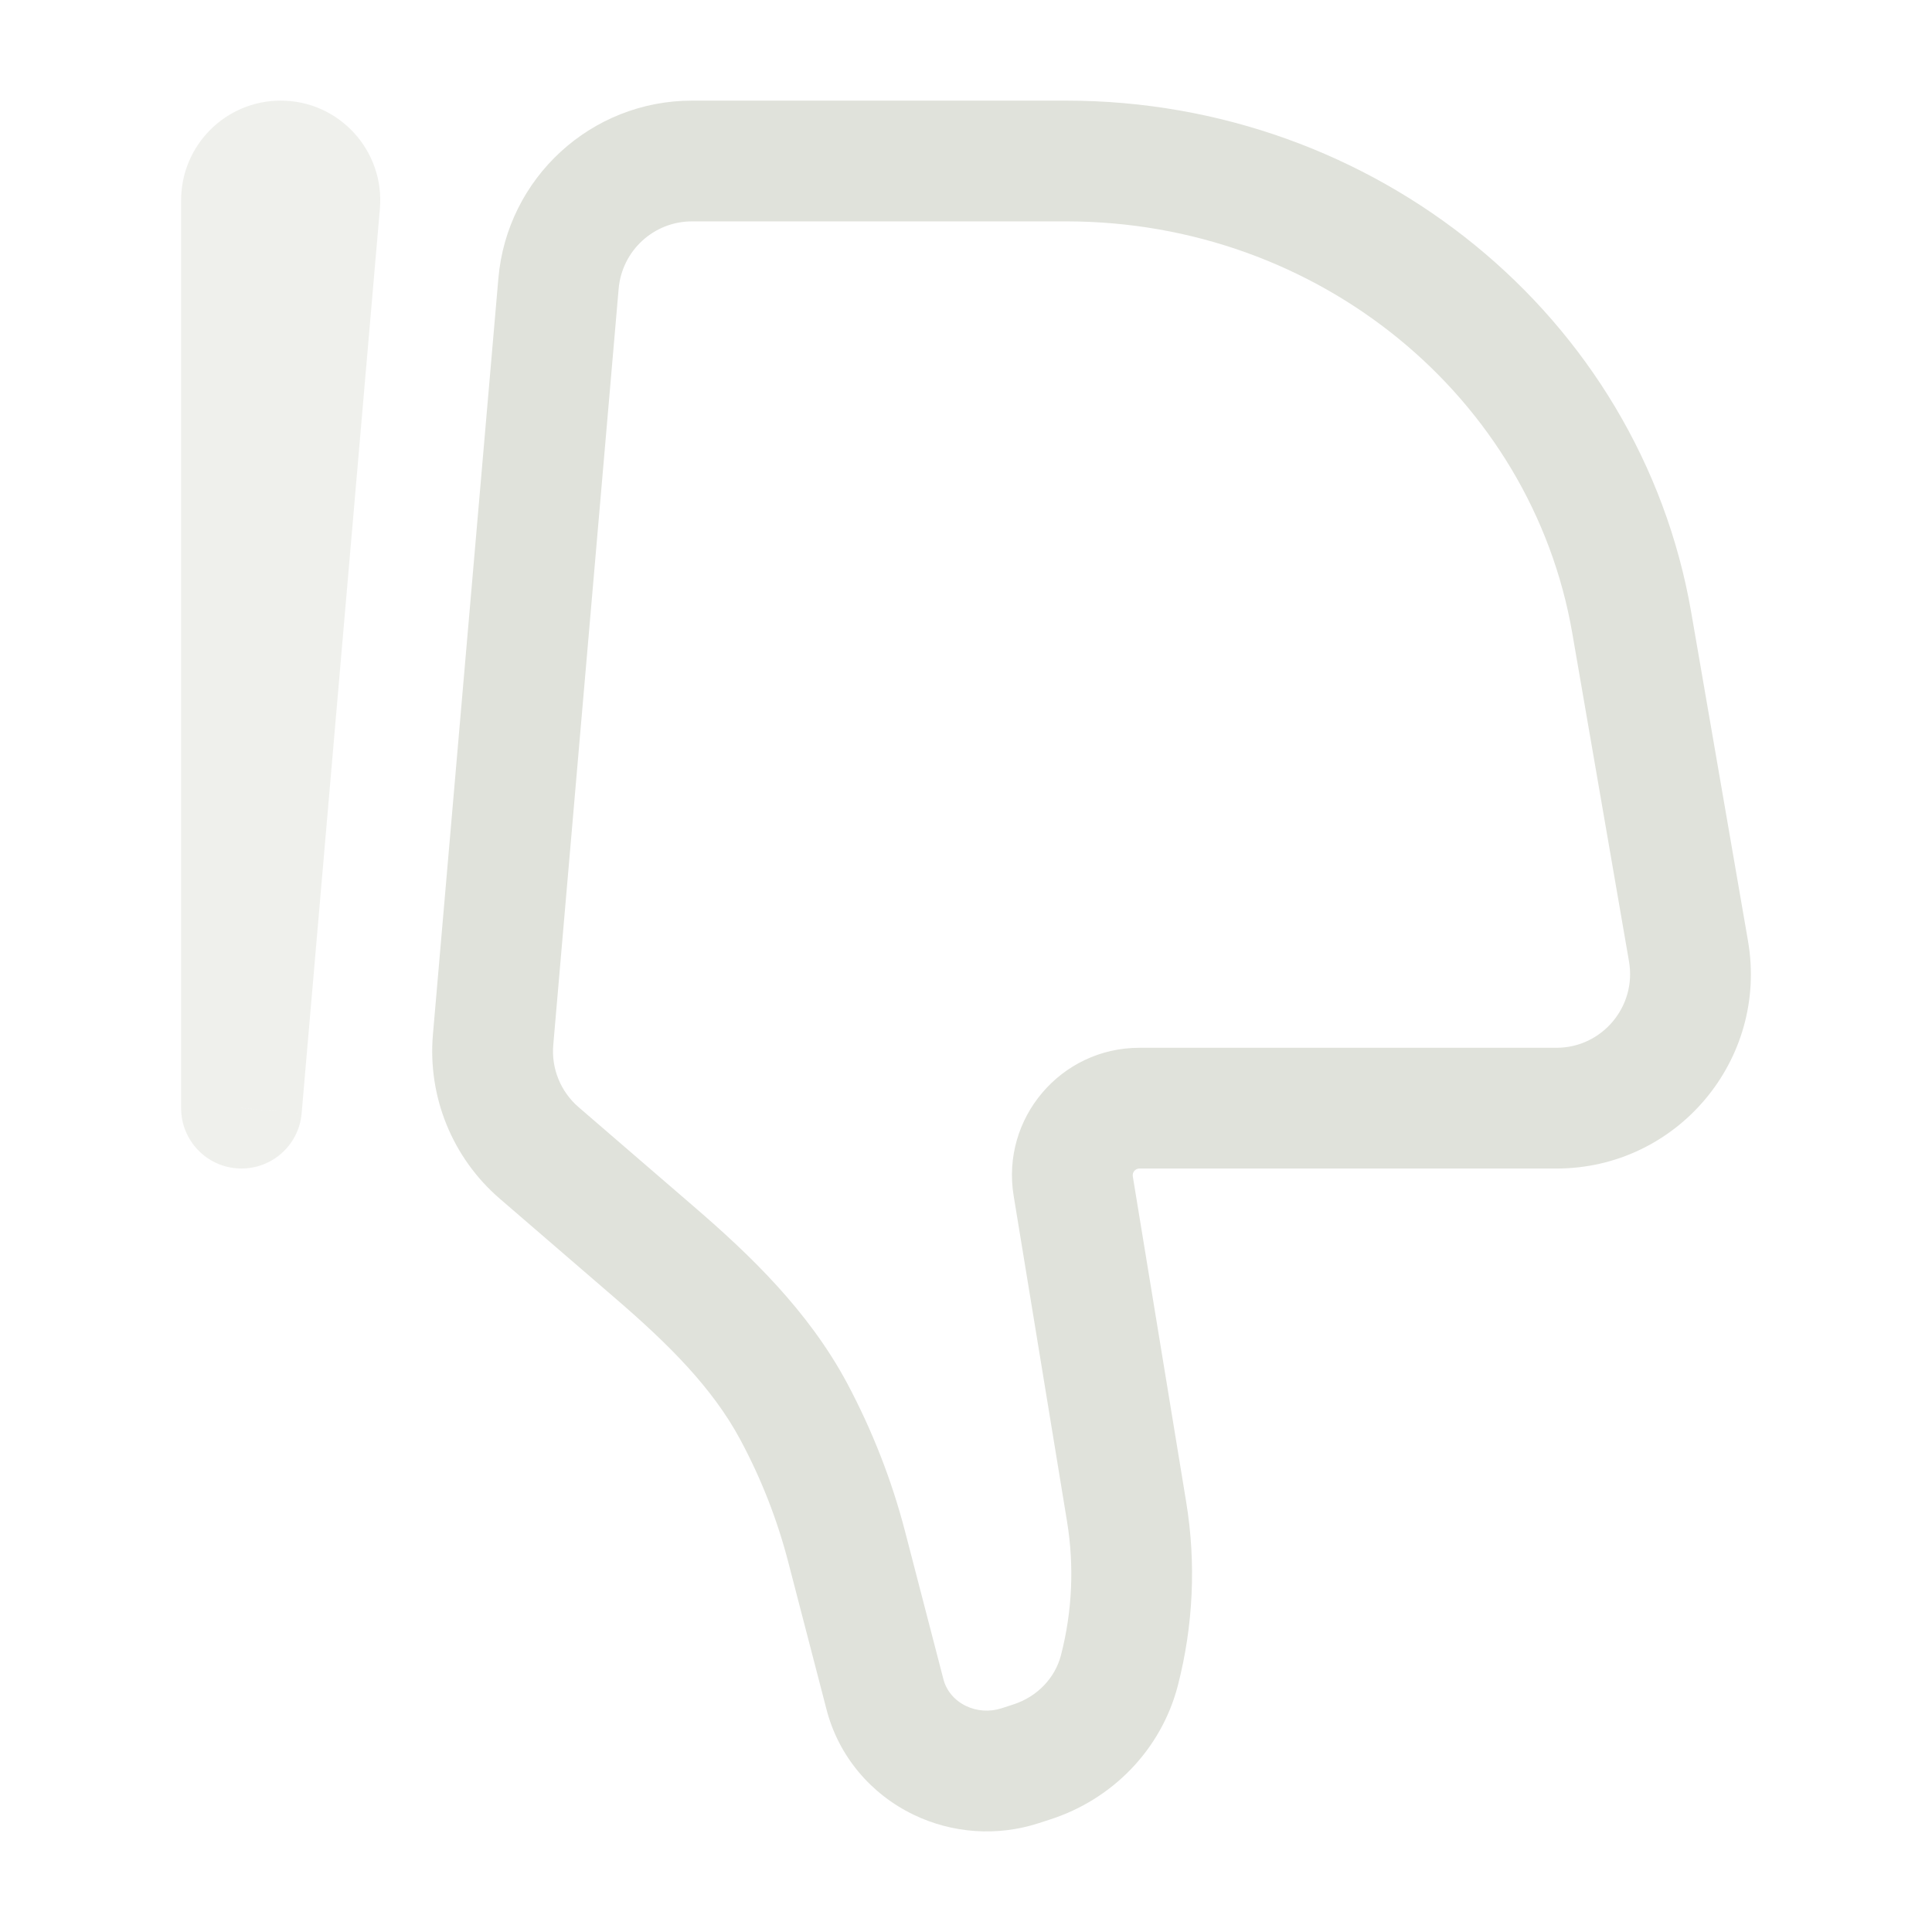 <!DOCTYPE svg PUBLIC "-//W3C//DTD SVG 1.1//EN" "http://www.w3.org/Graphics/SVG/1.1/DTD/svg11.dtd">
<!-- Uploaded to: SVG Repo, www.svgrepo.com, Transformed by: SVG Repo Mixer Tools -->
<svg width="64px" height="64px" viewBox="0 0 24 24" fill="none" xmlns="http://www.w3.org/2000/svg">
<g id="SVGRepo_bgCarrier" stroke-width="0"/>
<g id="SVGRepo_tracerCarrier" stroke-linecap="round" stroke-linejoin="round"/>
<g id="SVGRepo_iconCarrier"> <path d="M20.975 11.815L20.236 11.943L20.975 11.815ZM20.27 7.735L19.531 7.863L20.27 7.735ZM6.938 3.523L6.191 3.458H6.191L6.938 3.523ZM6.126 12.916L6.873 12.98L6.126 12.916ZM13.995 18.779L14.735 18.657V18.657L13.995 18.779ZM13.332 14.734L14.072 14.613V14.613L13.332 14.734ZM6.698 14.322L6.209 14.891H6.209L6.698 14.322ZM8.137 15.562L8.626 14.994H8.626L8.137 15.562ZM10.518 19.216L9.792 19.405L10.518 19.216ZM10.994 21.05L11.72 20.862L11.72 20.862L10.994 21.05ZM12.668 21.936L12.438 21.222L12.438 21.222L12.668 21.936ZM12.813 21.889L13.042 22.603L13.042 22.603L12.813 21.889ZM9.862 17.537L10.524 17.184V17.184L9.862 17.537ZM13.905 20.753L13.179 20.564V20.564L13.905 20.753ZM11.674 21.868L11.349 22.543L11.349 22.543L11.674 21.868ZM20.236 11.943L19.531 7.863L21.009 7.607L21.714 11.687L20.236 11.943ZM13.245 2.75H8.596V1.25H13.245V2.75ZM7.685 3.588L6.873 12.98L5.378 12.851L6.191 3.458L7.685 3.588ZM19.531 7.863C19.024 4.932 16.381 2.75 13.245 2.75V1.25C17.071 1.25 20.371 3.919 21.009 7.607L19.531 7.863ZM13.255 18.9L12.592 14.855L14.072 14.613L14.735 18.657L13.255 18.9ZM7.188 13.754L8.626 14.994L7.647 16.131L6.209 14.891L7.188 13.754ZM11.244 19.028L11.72 20.862L10.268 21.238L9.792 19.405L11.244 19.028ZM12.438 21.222L12.583 21.175L13.042 22.603L12.897 22.65L12.438 21.222ZM10.524 17.184C10.835 17.768 11.078 18.387 11.244 19.028L9.792 19.405C9.656 18.879 9.457 18.371 9.2 17.891L10.524 17.184ZM12.583 21.175C12.89 21.077 13.107 20.84 13.179 20.564L14.631 20.941C14.425 21.733 13.819 22.354 13.042 22.603L12.583 21.175ZM11.72 20.862C11.755 20.997 11.852 21.121 12 21.192L11.349 22.543C10.817 22.287 10.417 21.814 10.268 21.238L11.72 20.862ZM12 21.192C12.134 21.257 12.293 21.268 12.438 21.222L12.897 22.65C12.387 22.814 11.831 22.776 11.349 22.543L12 21.192ZM14.154 13.016H19.335V14.516H14.154V13.016ZM14.735 18.657C14.86 19.417 14.824 20.195 14.631 20.941L13.179 20.564C13.32 20.021 13.346 19.454 13.255 18.9L14.735 18.657ZM8.596 2.75C8.122 2.75 7.726 3.113 7.685 3.588L6.191 3.458C6.299 2.21 7.343 1.25 8.596 1.25V2.75ZM8.626 14.994C9.306 15.58 10.039 16.277 10.524 17.184L9.2 17.891C8.854 17.242 8.302 16.695 7.647 16.131L8.626 14.994ZM21.714 11.687C21.97 13.164 20.834 14.516 19.335 14.516V13.016C19.901 13.016 20.333 12.504 20.236 11.943L21.714 11.687ZM12.592 14.855C12.434 13.892 13.177 13.016 14.154 13.016V14.516C14.104 14.516 14.064 14.561 14.072 14.613L12.592 14.855ZM6.873 12.98C6.847 13.274 6.965 13.562 7.188 13.754L6.209 14.891C5.62 14.384 5.311 13.625 5.378 12.851L6.873 12.98Z" fill="#E0E2DB"/> <path opacity="0.5" d="M3.972 2.529L3.224 2.465L3.972 2.529ZM3 13.766L3.747 13.83C3.713 14.23 3.369 14.532 2.968 14.515C2.566 14.498 2.25 14.167 2.25 13.766L3 13.766ZM4.719 2.594L3.747 13.83L2.253 13.701L3.224 2.465L4.719 2.594ZM3.75 2.487V13.766H2.25V2.487H3.75ZM3.224 2.465C3.211 2.617 3.331 2.75 3.487 2.75V1.25C4.213 1.25 4.781 1.872 4.719 2.594L3.224 2.465ZM3.487 2.75C3.633 2.75 3.75 2.631 3.75 2.487H2.25C2.25 1.805 2.803 1.25 3.487 1.25V2.75Z" fill="#E0E2DB"/> </g>
</svg>